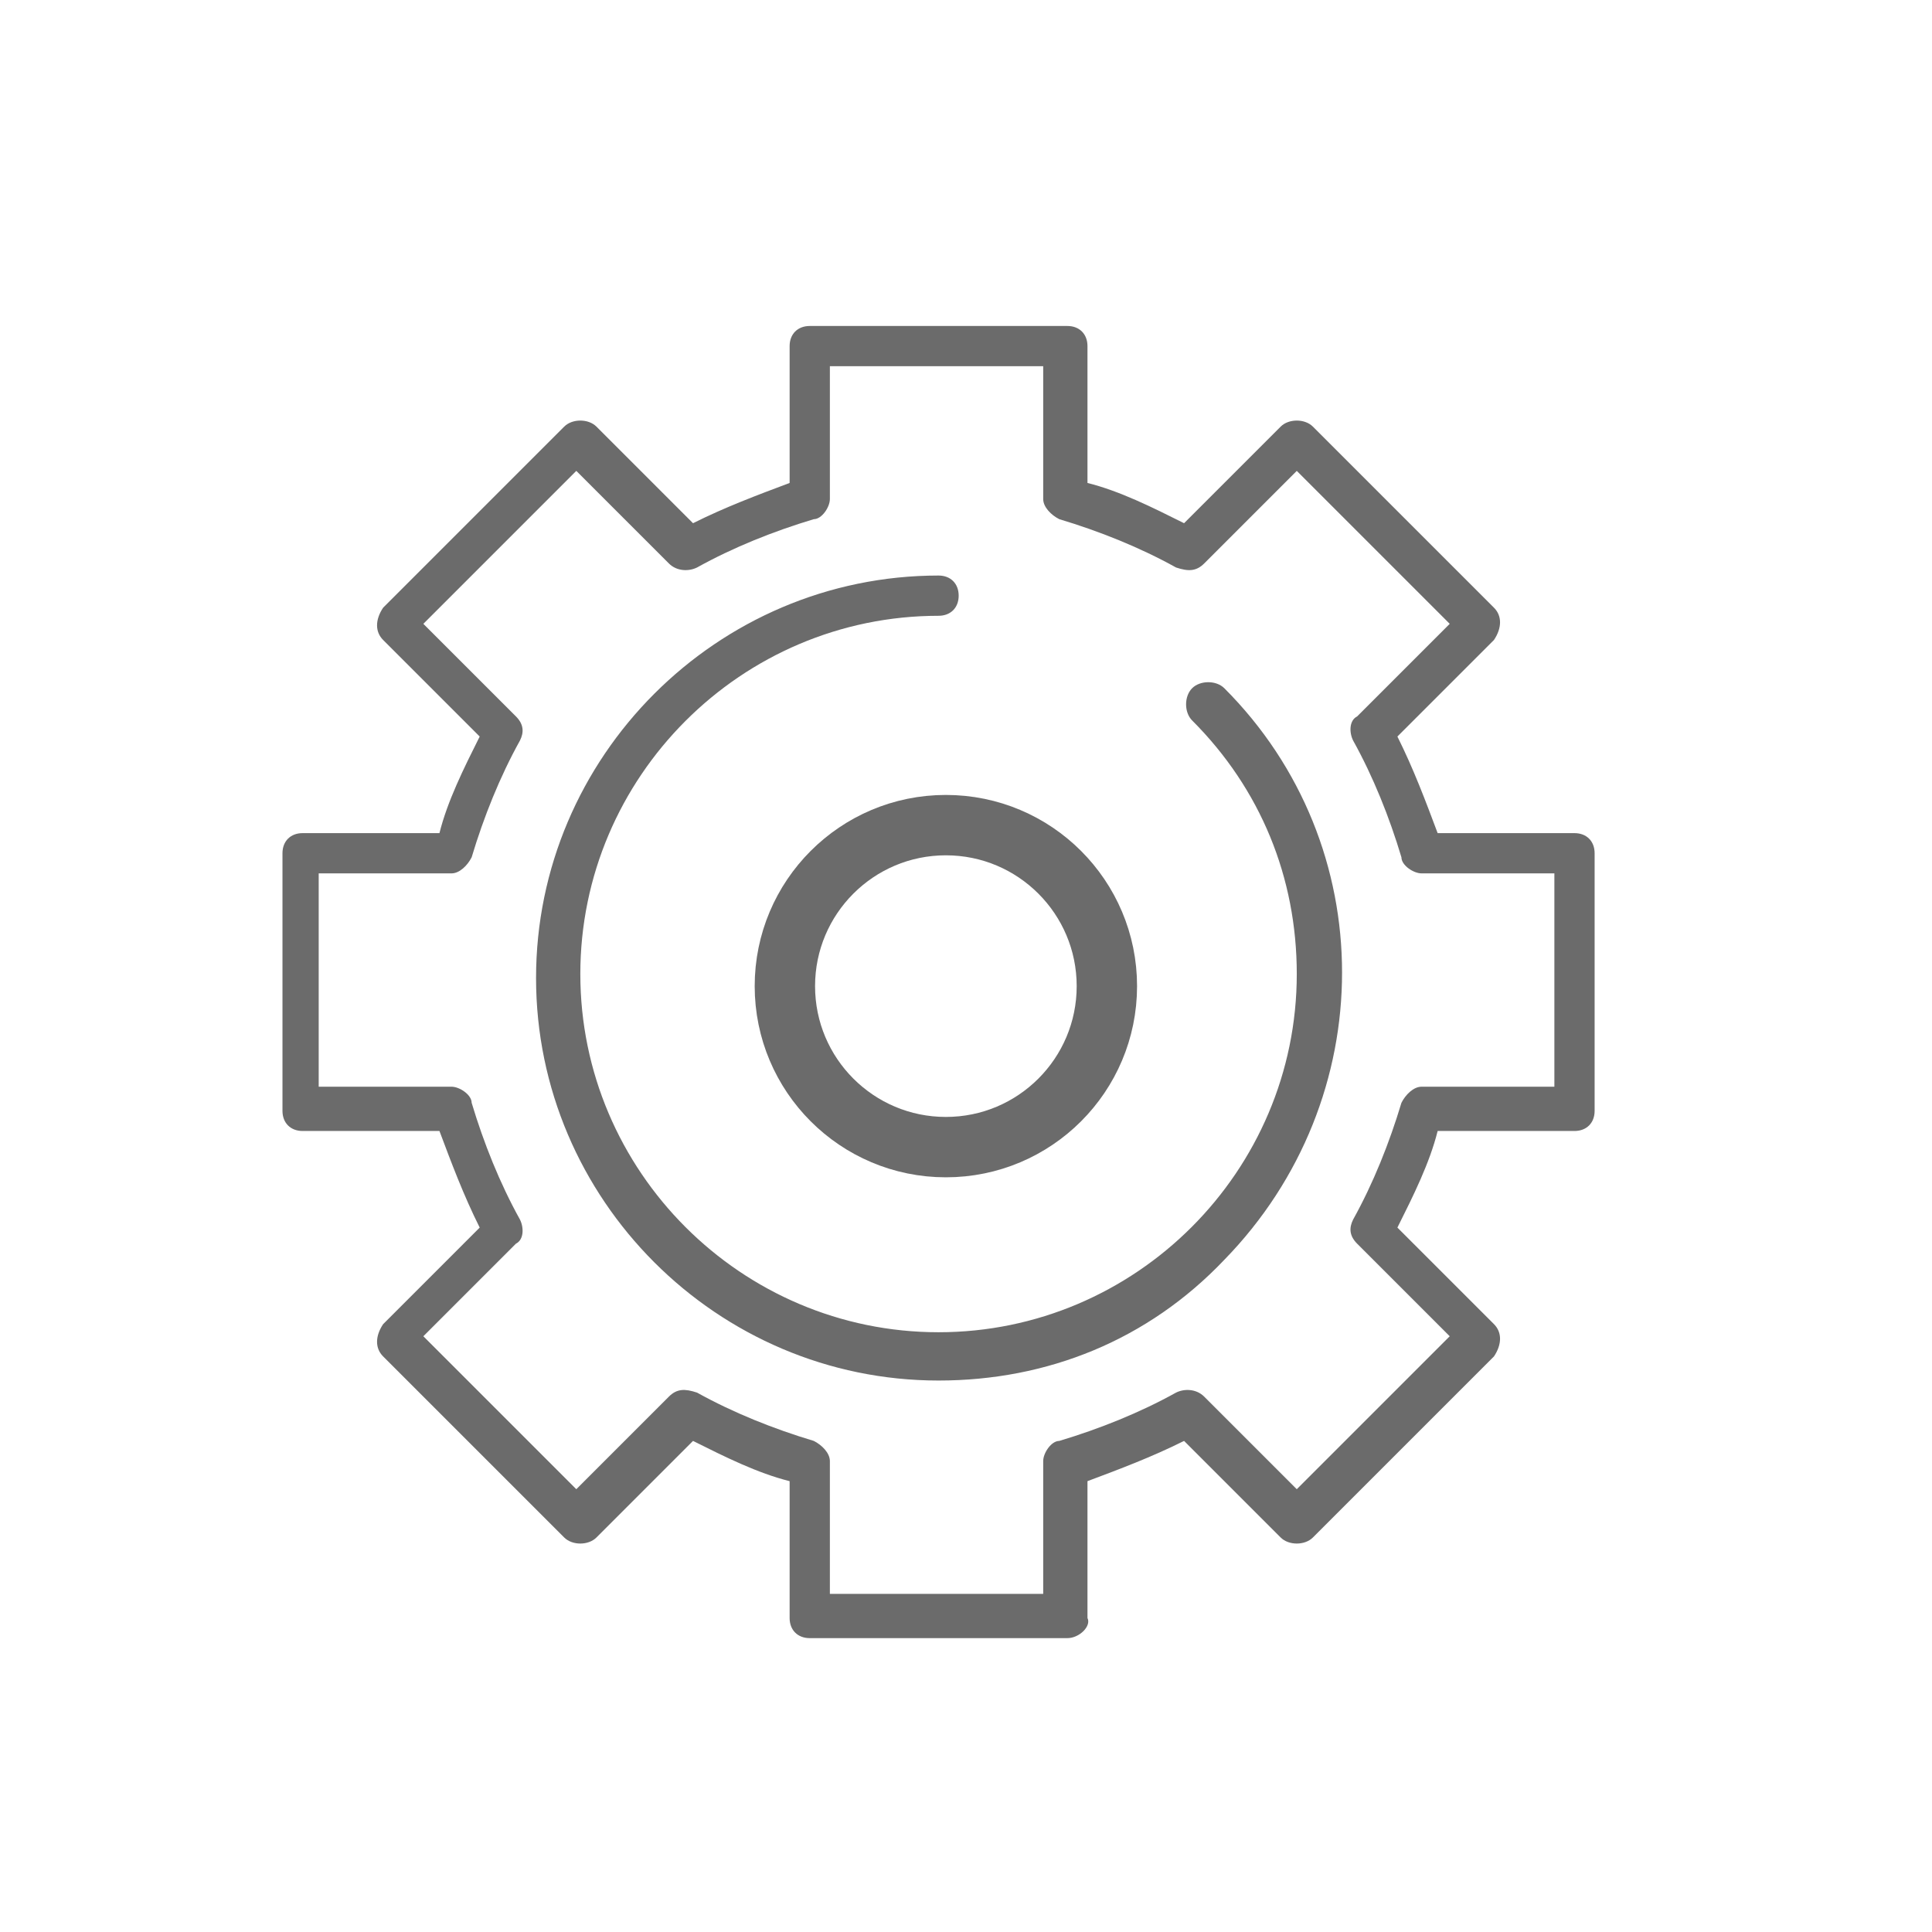 <?xml version="1.0" encoding="utf-8"?>
<!-- Generator: Adobe Illustrator 26.0.0, SVG Export Plug-In . SVG Version: 6.00 Build 0)  -->
<svg version="1.1" id="Capa_1" xmlns="http://www.w3.org/2000/svg" xmlns:xlink="http://www.w3.org/1999/xlink" x="0px" y="0px"
	 width="48px" height="48px" viewBox="0 0 48 48" style="enable-background:new 0 0 48 48;" xml:space="preserve">
<style type="text/css">
	.st0{fill:#FFFFFF;}
	.st1{fill:none;stroke:#6B6B6B;stroke-width:1.5;stroke-linecap:round;stroke-linejoin:round;}
	.st2{fill:#6B6B6B;}
</style>
<g id="Grupo_956" transform="translate(20520 13677)">
	<rect id="Rectángulo_88" x="-20520" y="-13677" class="st0" width="48" height="48"/>
	<circle id="Elipse_19" class="st1" cx="-20496.5" cy="-13652.5" r="4"/>
	<g id="Grupo_146" transform="translate(-21110.982 -13926.801)">
		<path id="Trazado_5" class="st2" d="M617.5,290.5h-6.4c-0.3,0-0.5-0.2-0.5-0.5c0,0,0,0,0,0v-3.4c-0.8-0.2-1.6-0.6-2.4-1l-2.4,2.4
			c-0.2,0.2-0.6,0.2-0.8,0c0,0,0,0,0,0l-4.5-4.5c-0.2-0.2-0.2-0.5,0-0.8c0,0,0,0,0,0l2.4-2.4c-0.4-0.8-0.7-1.6-1-2.4h-3.4
			c-0.3,0-0.5-0.2-0.5-0.5c0,0,0,0,0,0v-6.4c0-0.3,0.2-0.5,0.5-0.5l0,0h3.4c0.2-0.8,0.6-1.6,1-2.4l-2.4-2.4c-0.2-0.2-0.2-0.5,0-0.8
			c0,0,0,0,0,0l4.5-4.5c0.2-0.2,0.6-0.2,0.8,0l2.4,2.4c0.8-0.4,1.6-0.7,2.4-1v-3.4c0-0.3,0.2-0.5,0.5-0.5l0,0h6.4
			c0.3,0,0.5,0.2,0.5,0.5c0,0,0,0,0,0v3.4c0.8,0.2,1.6,0.6,2.4,1l2.4-2.4c0.2-0.2,0.6-0.2,0.8,0l4.5,4.5c0.2,0.2,0.2,0.5,0,0.8
			c0,0,0,0,0,0l-2.4,2.4c0.4,0.8,0.7,1.6,1,2.4h3.4c0.3,0,0.5,0.2,0.5,0.5c0,0,0,0,0,0v6.4c0,0.3-0.2,0.5-0.5,0.5l0,0h-3.4
			c-0.2,0.8-0.6,1.6-1,2.4l2.4,2.4c0.2,0.2,0.2,0.5,0,0.8c0,0,0,0,0,0l-4.5,4.5c-0.2,0.2-0.6,0.2-0.8,0c0,0,0,0,0,0l-2.4-2.4
			c-0.8,0.4-1.6,0.7-2.4,1v3.4C618.1,290.2,617.8,290.5,617.5,290.5C617.5,290.5,617.5,290.5,617.5,290.5z M611.6,289.4h5.3v-3.3
			c0-0.2,0.2-0.5,0.4-0.5c1-0.3,2-0.7,2.9-1.2c0.2-0.1,0.5-0.1,0.7,0.1l2.3,2.3l3.8-3.8l-2.3-2.3c-0.2-0.2-0.2-0.4-0.1-0.6
			c0.5-0.9,0.9-1.9,1.2-2.9c0.1-0.2,0.3-0.4,0.5-0.4h3.3v-5.3h-3.3c-0.2,0-0.5-0.2-0.5-0.4c-0.3-1-0.7-2-1.2-2.9
			c-0.1-0.2-0.1-0.5,0.1-0.6l2.3-2.3l-3.8-3.8l-2.3,2.3c-0.2,0.2-0.4,0.2-0.7,0.1c-0.9-0.5-1.9-0.9-2.9-1.2
			c-0.2-0.1-0.4-0.3-0.4-0.5v-3.3h-5.3v3.3c0,0.2-0.2,0.5-0.4,0.5c-1,0.3-2,0.7-2.9,1.2c-0.2,0.1-0.5,0.1-0.7-0.1l-2.3-2.3l-3.8,3.8
			l2.3,2.3c0.2,0.2,0.2,0.4,0.1,0.6c-0.5,0.9-0.9,1.9-1.2,2.9c-0.1,0.2-0.3,0.4-0.5,0.4h-3.3v5.3h3.3c0.2,0,0.5,0.2,0.5,0.4
			c0.3,1,0.7,2,1.2,2.9c0.1,0.2,0.1,0.5-0.1,0.6l-2.3,2.3l3.8,3.8l2.3-2.3c0.2-0.2,0.4-0.2,0.7-0.1c0.9,0.5,1.9,0.9,2.9,1.2
			c0.2,0.1,0.4,0.3,0.4,0.5L611.6,289.4z"/>
		<path id="Trazado_6" class="st2" d="M614.3,284.1c-5.5,0-10-4.5-10-10c0-5.5,4.5-10,10-10c0.3,0,0.5,0.2,0.5,0.5
			c0,0.3-0.2,0.5-0.5,0.5c0,0,0,0,0,0c-4.9,0-8.9,4-8.9,8.9s4,8.9,8.9,8.9c4.9,0,8.9-4,8.9-8.9c0-2.4-0.9-4.6-2.6-6.3
			c-0.2-0.2-0.2-0.6,0-0.8s0.6-0.2,0.8,0c3.9,3.9,3.9,10.2,0,14.2C619.5,283.1,617,284.1,614.3,284.1L614.3,284.1z"/>
	</g>
</g>
</svg>
